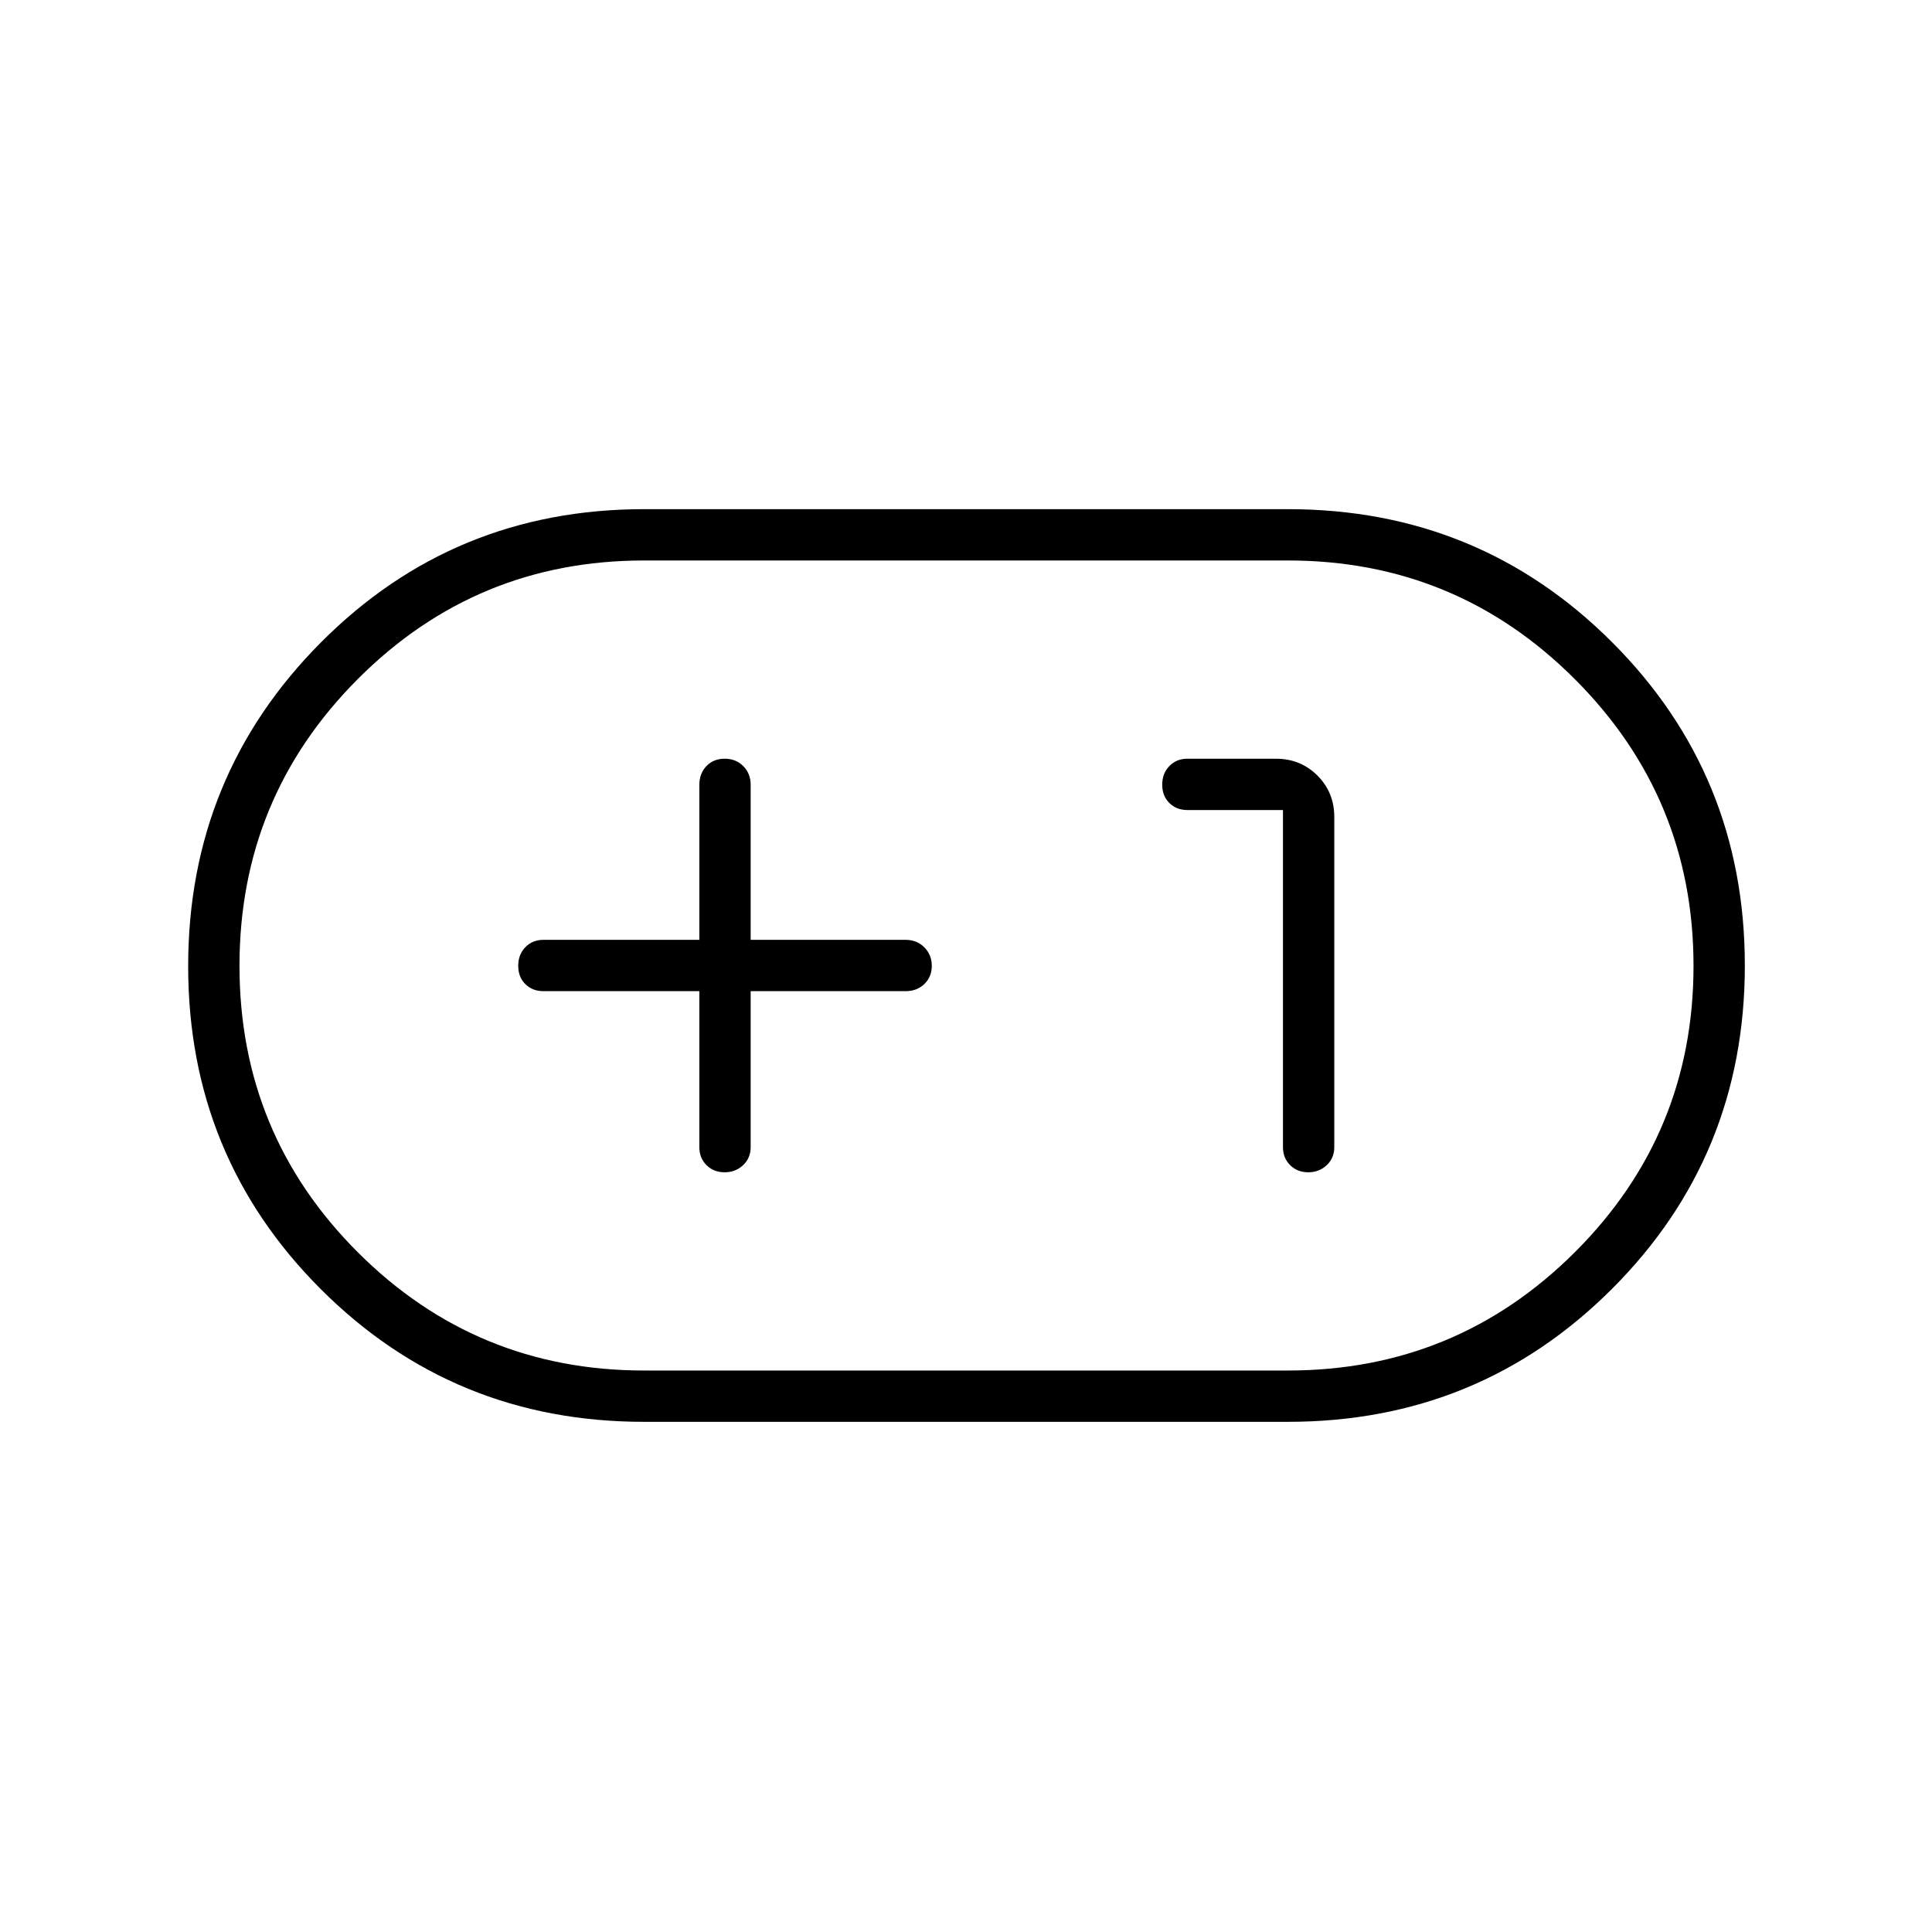 <svg xmlns="http://www.w3.org/2000/svg" height="24" viewBox="0 -960 960 960" width="24"><path d="M320-253.5q-94.64 0-160.57-65.9Q93.5-385.3 93.5-479.9t65.93-160.85Q225.36-707 320-707h320q94.85 0 160.93 66Q867-575 867-480.25T800.93-319.5q-66.08 66-160.93 66H320Zm0-25.5h320q83.62 0 142.56-58.81t58.94-142.25q0-83.44-58.94-142.44T640-681.5H320q-83.42 0-142.21 58.91Q119-563.67 119-480.09q0 83.59 58.79 142.34T320-279Zm27.5-188.5v77.5q0 5.42 3.56 8.96 3.56 3.54 9 3.54 5.44 0 9.19-3.54Q373-384.58 373-390v-77.5h77q5.63 0 9.32-3.56 3.68-3.56 3.68-9 0-5.44-3.68-9.19Q455.63-493 450-493h-77v-77q0-5.63-3.66-9.32-3.65-3.68-9.25-3.68-5.59 0-9.09 3.68-3.5 3.69-3.5 9.32v77H270q-5.42 0-8.96 3.66-3.54 3.65-3.54 9.25 0 5.59 3.54 9.09t8.96 3.5h77.5Zm290-90V-390q0 5.42 3.56 8.96 3.56 3.54 9 3.54 5.44 0 9.19-3.54Q663-384.58 663-390v-164q0-12.25-8.37-20.63Q646.25-583 634-583h-44q-5.42 0-8.96 3.66-3.54 3.65-3.54 9.25 0 5.59 3.54 9.09t8.96 3.5h47.5ZM480-480Z"/></svg>